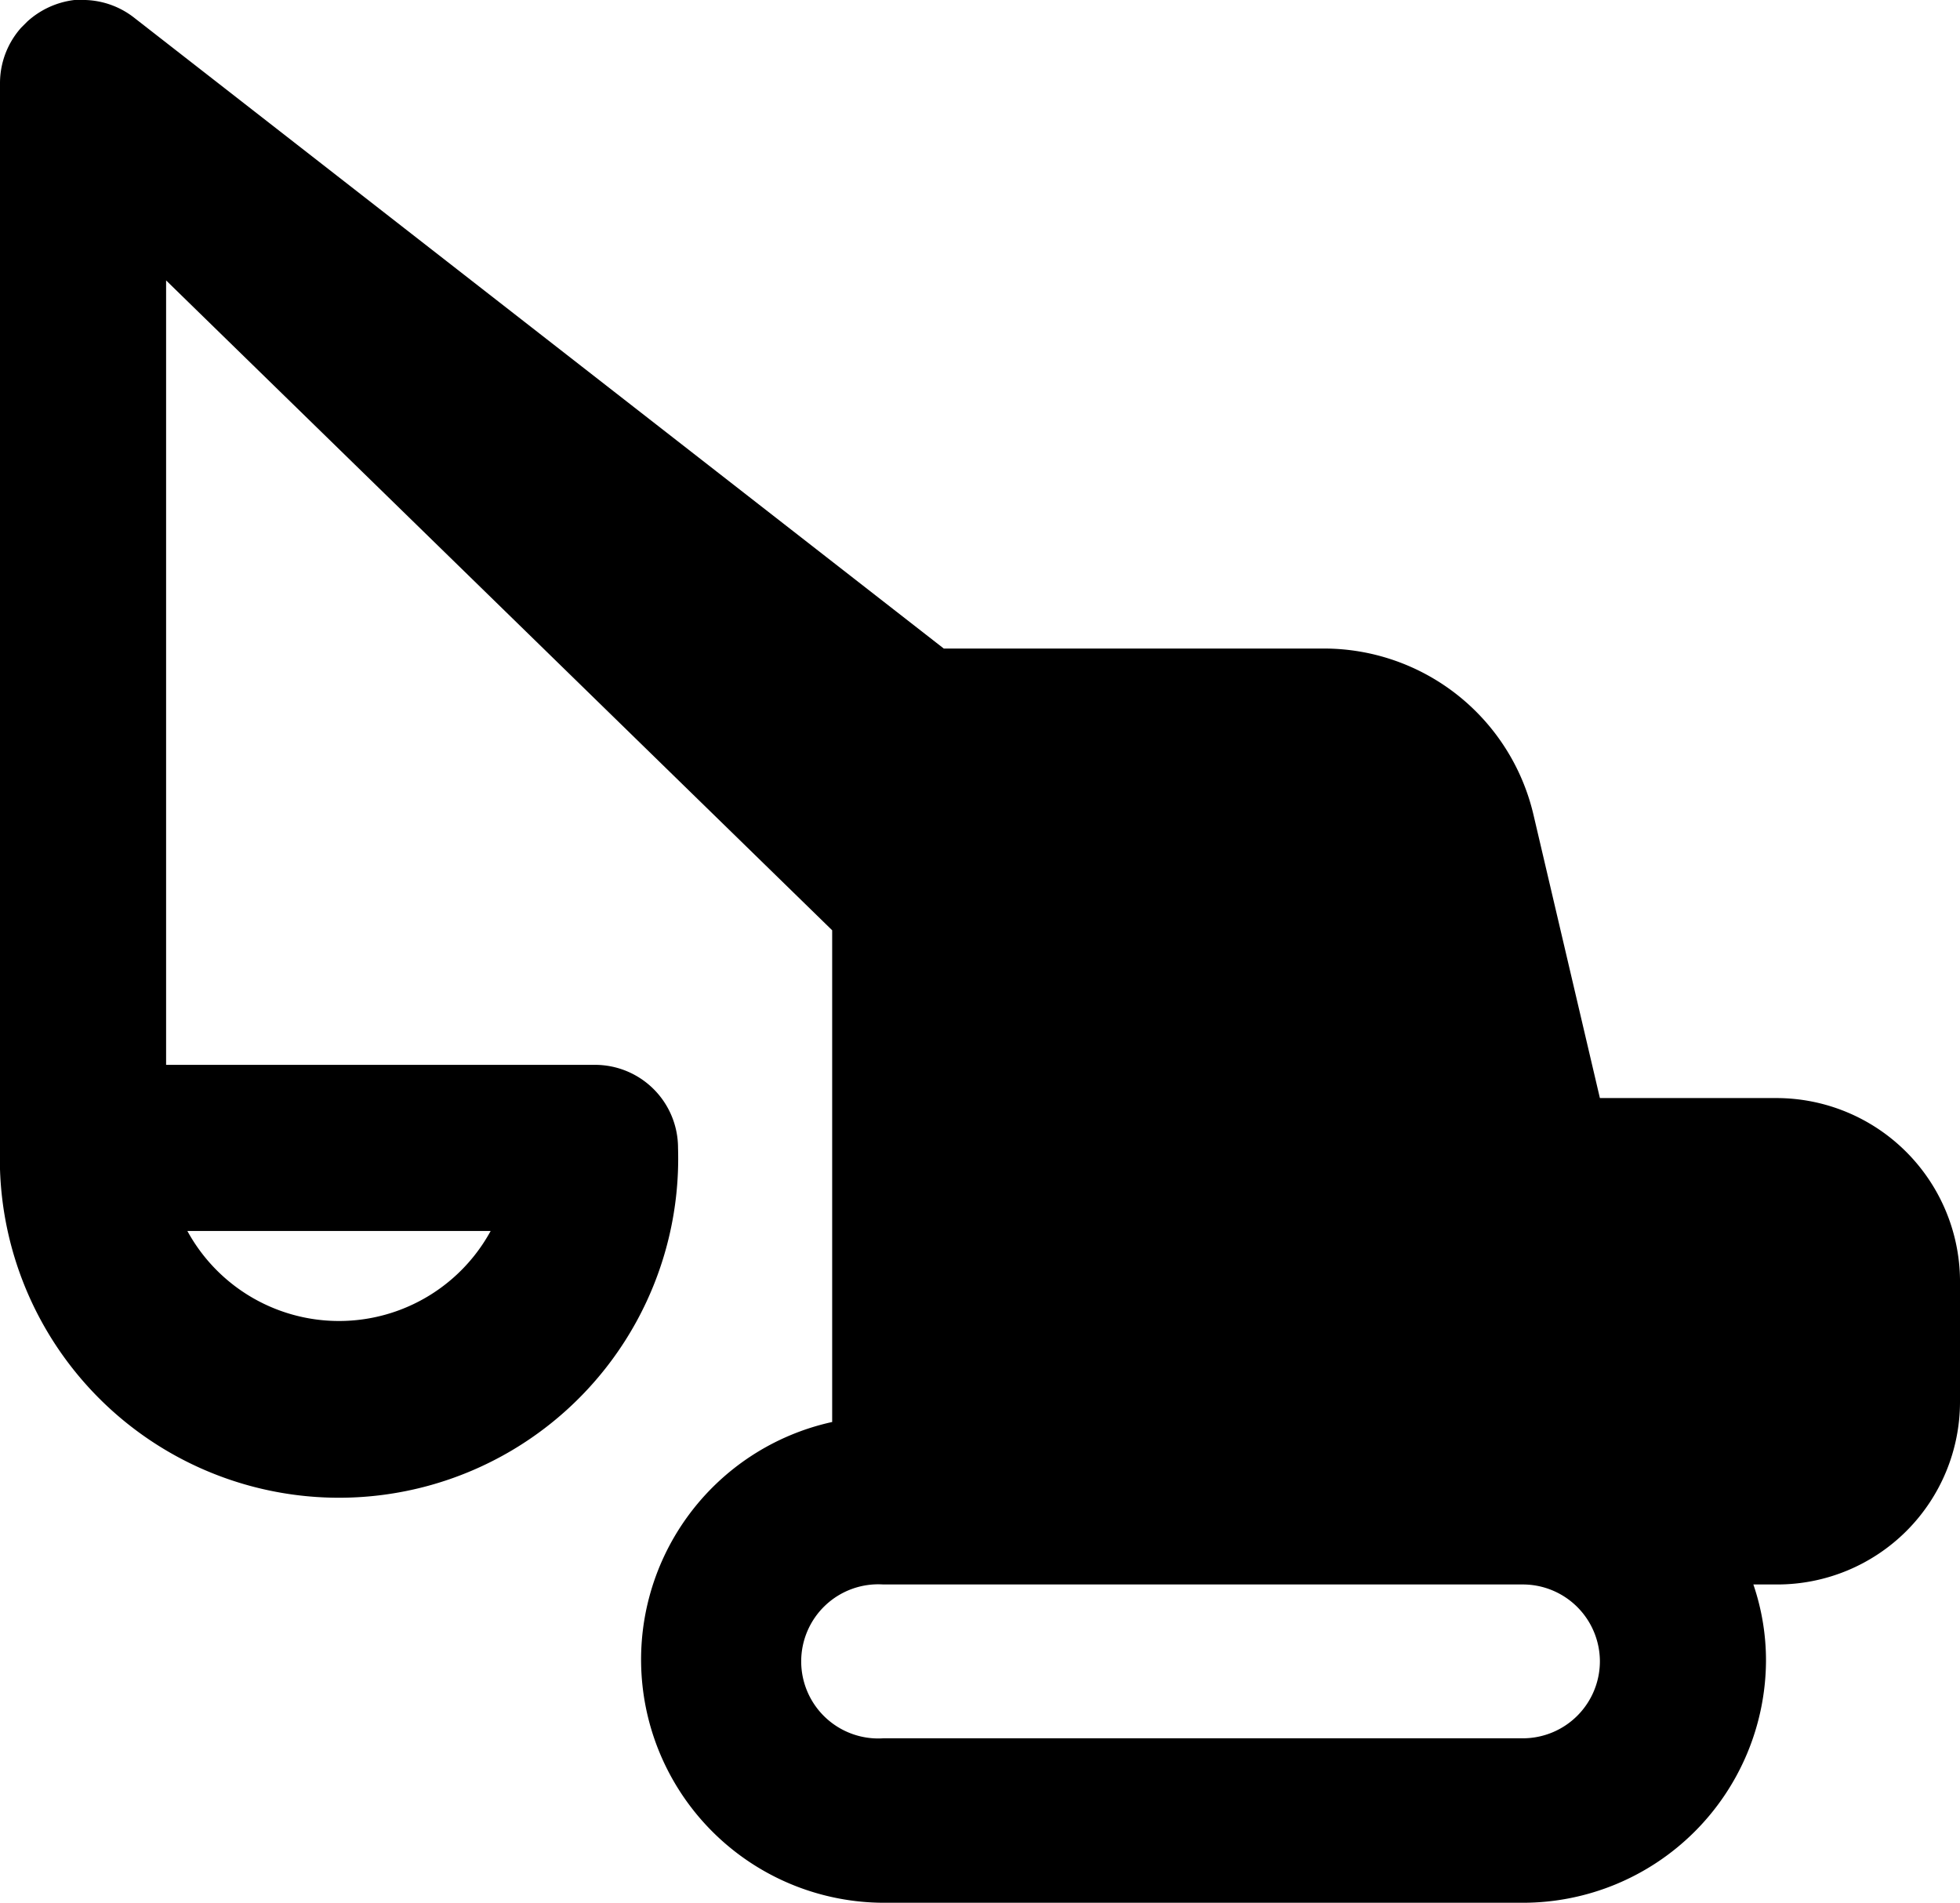 <svg xmlns="http://www.w3.org/2000/svg" viewBox="0 0 59 57.28"><title>excavator</title><g id="Layer_2" data-name="Layer 2"><g id="Layer_1-2" data-name="Layer 1"><path id="excavator" d="M59,38.5a5.53,5.53,0,0,0-5.5-5.45H48.16l-2-8.53a6.48,6.48,0,0,0-6.32-5H28.41L4.06.55A2.51,2.51,0,0,0,2.57,0H2.24A2.56,2.56,0,0,0,.82.65L.64.83A2.51,2.51,0,0,0,0,2.51V34.38s0,.06,0,.09,0,.05,0,.08a10.21,10.21,0,1,0,20.41,0,2.5,2.5,0,0,0-2.5-2.5H5V8.44L25.05,28v14.8a7.32,7.32,0,0,0,1.54,14.47H45.85A7.32,7.32,0,0,0,53.16,50a7.08,7.08,0,0,0-.38-2.31h.72a5.5,5.5,0,0,0,5.5-5.5C59,41,59,39.65,59,38.5ZM14.77,37.05a5.2,5.2,0,0,1-9.13,0ZM48.16,50a2.32,2.32,0,0,1-2.31,2.32H26.59a2.32,2.32,0,1,1,0-4.63H45.85A2.32,2.32,0,0,1,48.16,50Z"/></g></g></svg>